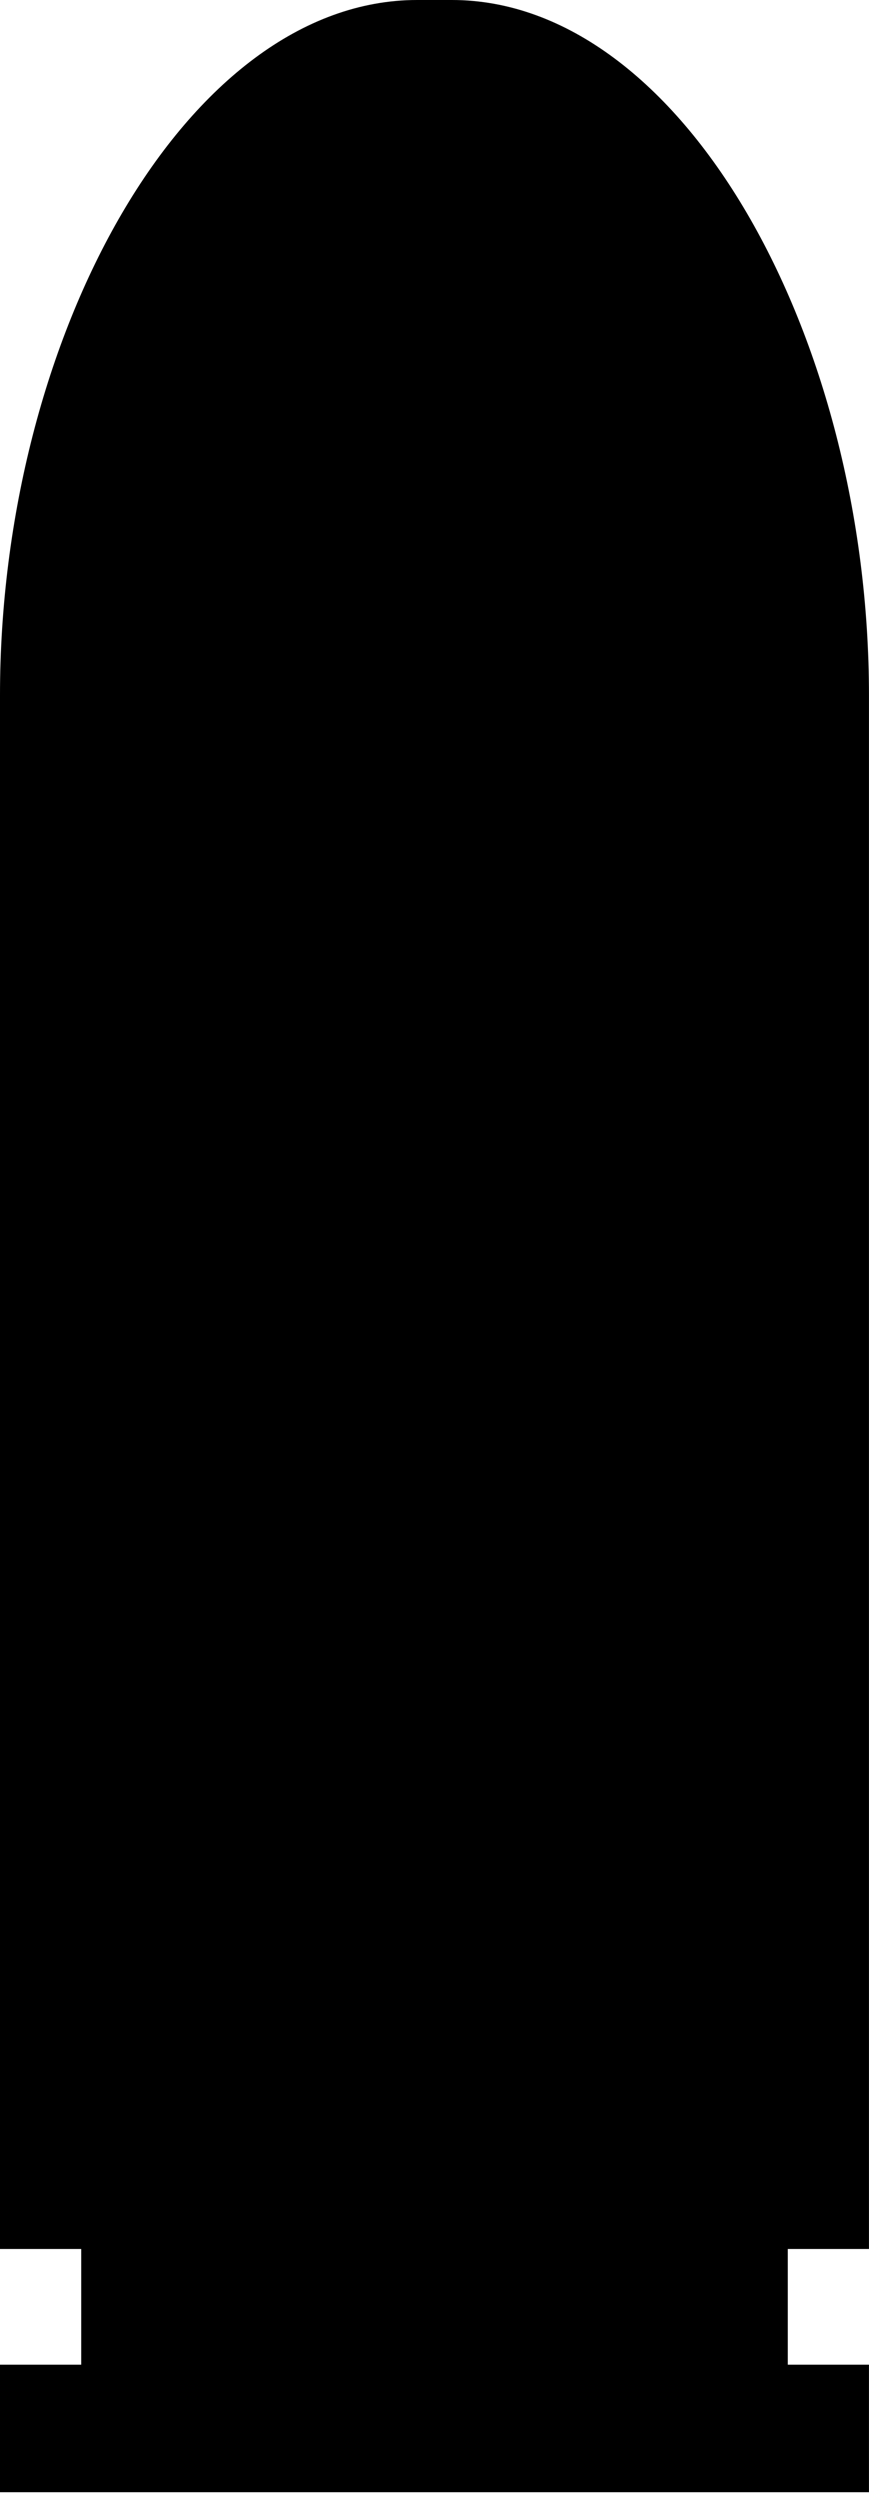 <svg viewBox="0 0 24 69">
  <path d="M23.999,62.076 L23.999,19.191 C23.999,9.281 18.843,0 12.477,0 L11.522,0 C5.156,0 0,9.28 0,19.191 L0,62.076 L2.243,62.076 L2.243,65.27 L0,65.27 L0,68.79 L23.999,68.79 L23.999,65.27 L21.757,65.27 L21.757,62.076 L23.999,62.076 L23.999,62.076 Z"></path>
</svg>
